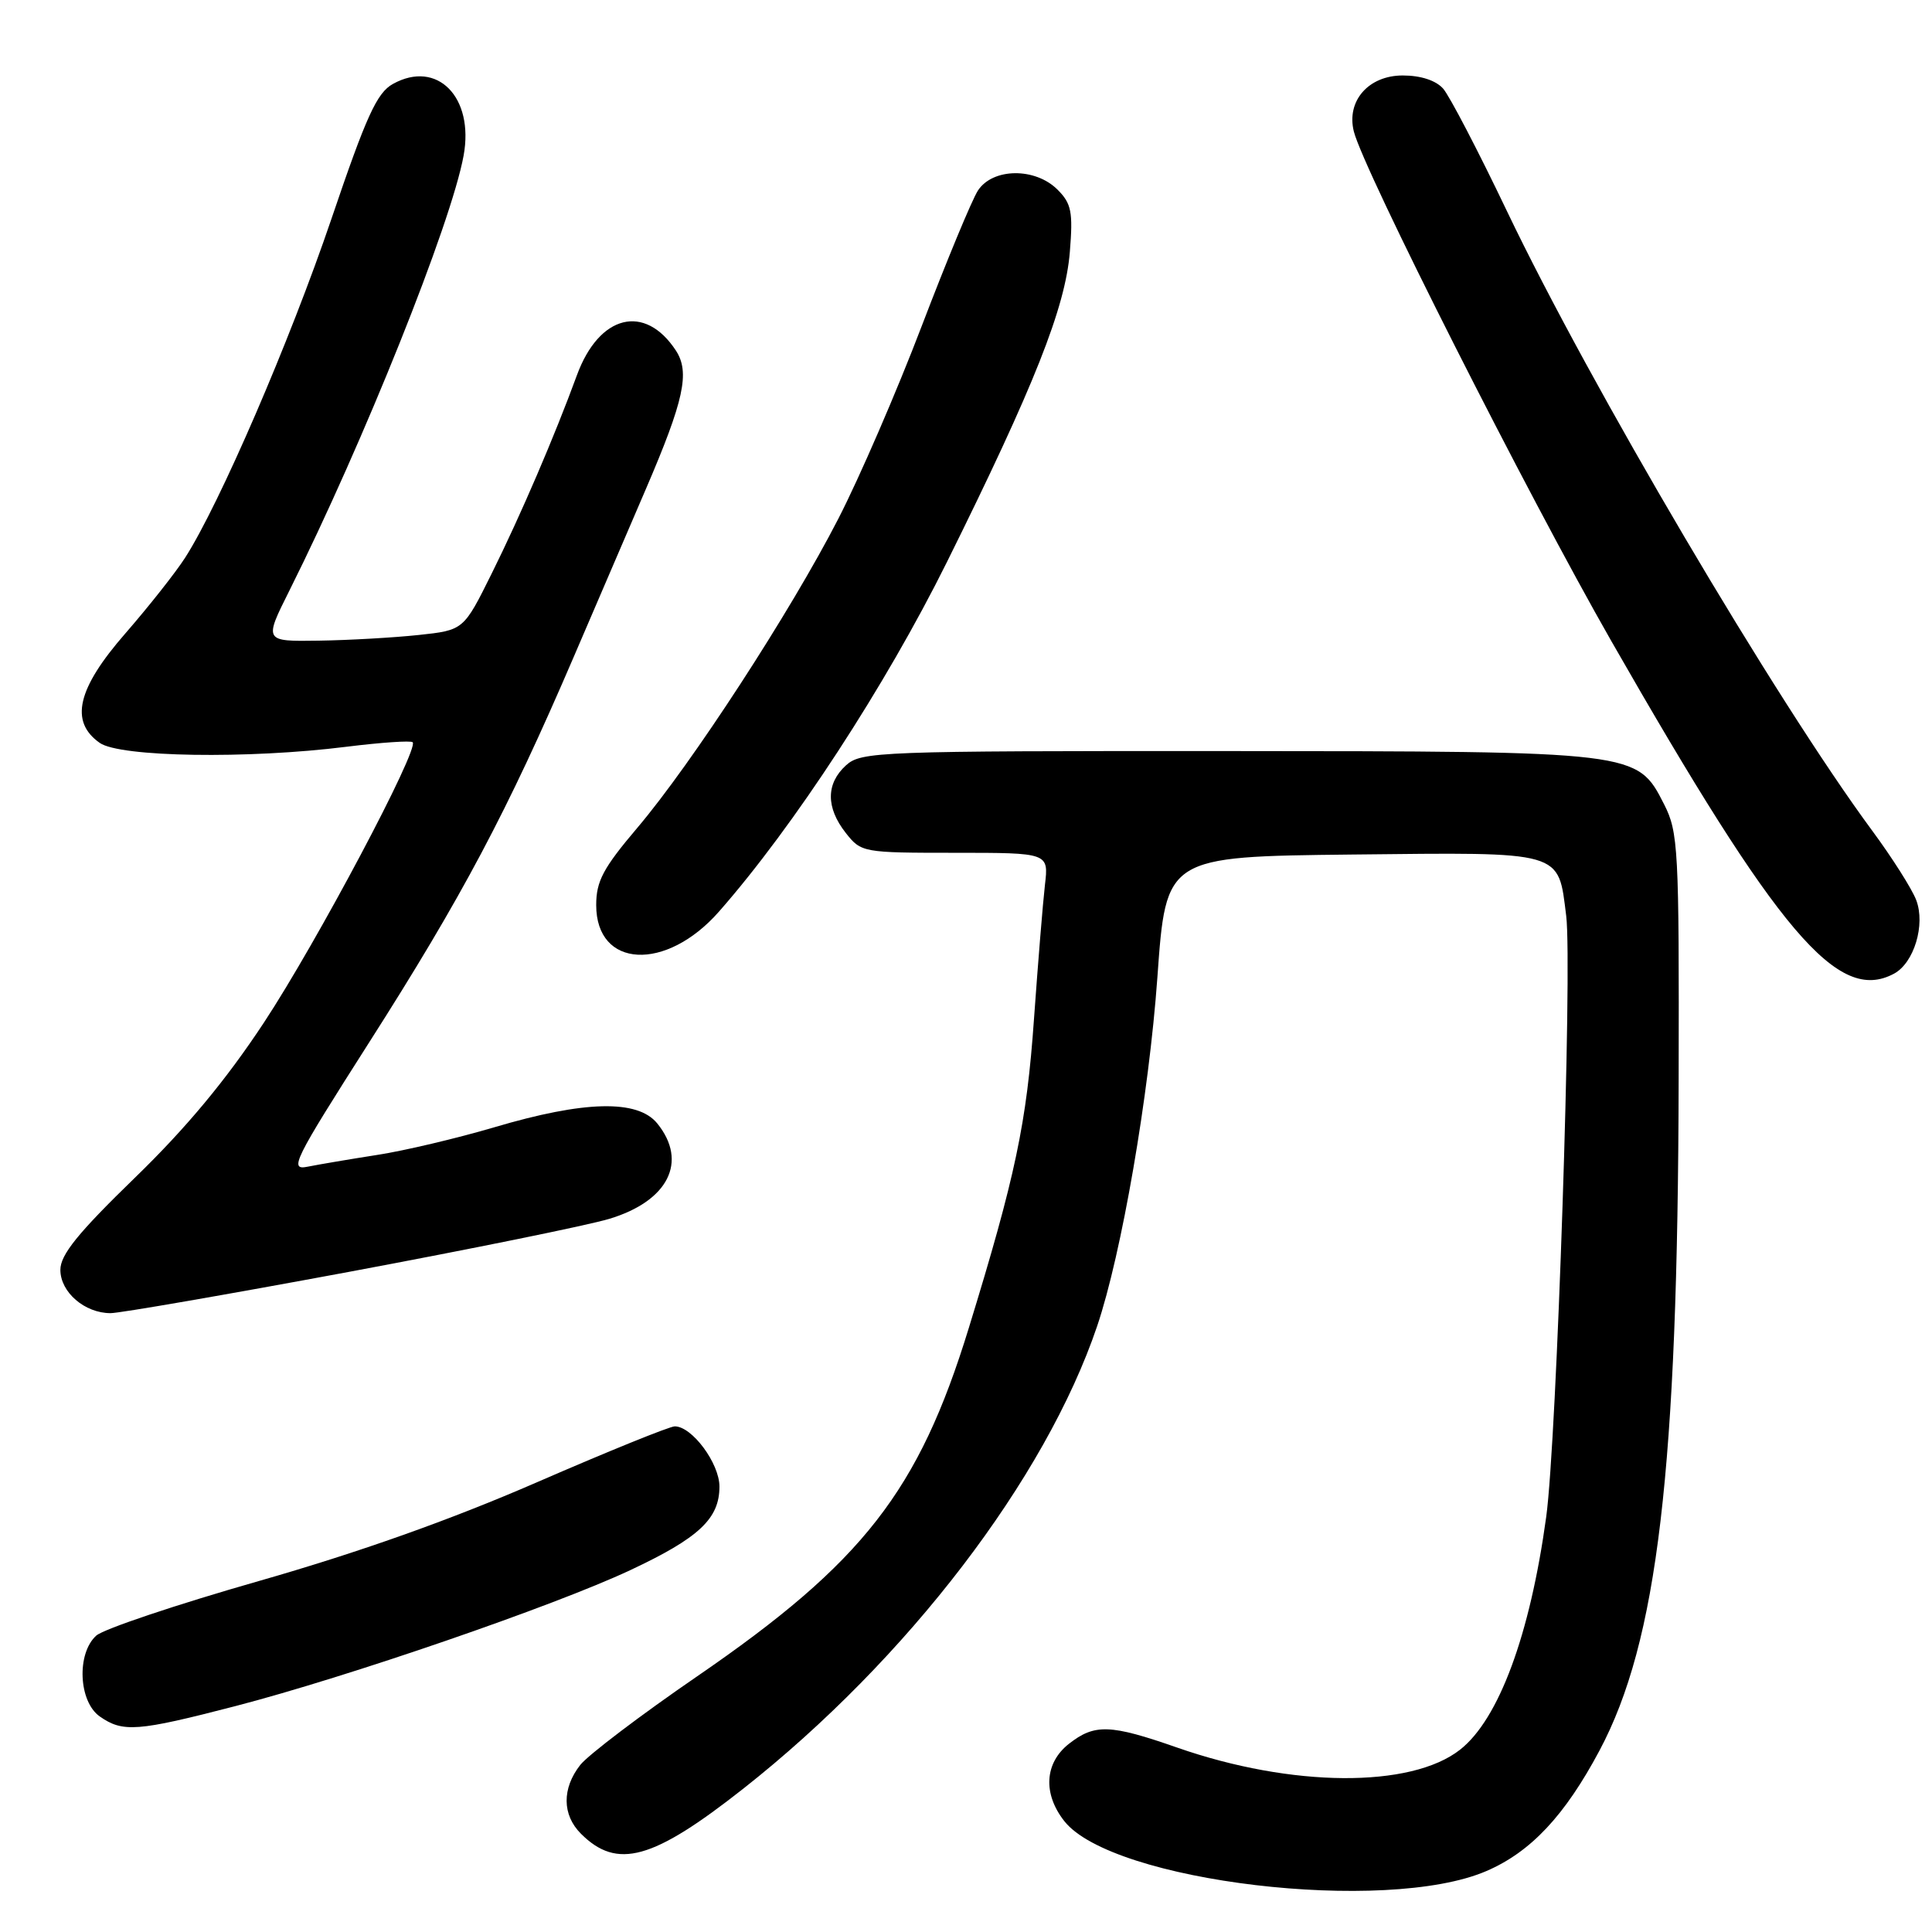 <?xml version="1.0" encoding="UTF-8" standalone="no"?>
<!DOCTYPE svg PUBLIC "-//W3C//DTD SVG 1.1//EN" "http://www.w3.org/Graphics/SVG/1.1/DTD/svg11.dtd" >
<svg xmlns="http://www.w3.org/2000/svg" xmlns:xlink="http://www.w3.org/1999/xlink" version="1.1" viewBox="0 0 256 256">
 <g >
 <path fill="currentColor"
d=" M 196.94 247.93 C 202.83 245.40 207.34 240.59 211.94 231.96 C 219.64 217.51 222.33 194.74 222.43 143.00 C 222.50 112.40 222.38 110.27 220.50 106.57 C 216.92 99.54 217.00 99.55 162.36 99.52 C 116.40 99.50 114.12 99.59 112.11 101.40 C 109.44 103.82 109.42 107.00 112.07 110.37 C 114.11 112.96 114.34 113.00 126.55 113.00 C 138.96 113.00 138.96 113.00 138.46 117.25 C 138.19 119.59 137.54 127.58 137.01 135.00 C 136.04 148.82 134.56 155.84 128.36 176.00 C 121.73 197.58 114.37 207.02 92.38 222.12 C 84.90 227.25 77.94 232.54 76.89 233.86 C 74.45 236.97 74.48 240.48 76.97 242.97 C 81.77 247.77 86.49 246.46 98.50 237.00 C 120.24 219.86 138.53 195.95 145.38 175.71 C 148.61 166.16 152.24 145.16 153.36 129.50 C 154.50 113.50 154.50 113.50 179.16 113.23 C 207.36 112.93 206.44 112.66 207.53 121.36 C 208.36 128.04 206.28 190.84 204.88 201.00 C 202.74 216.62 198.60 227.81 193.47 231.84 C 186.95 236.97 171.13 236.85 156.00 231.57 C 147.10 228.46 145.05 228.39 141.63 231.07 C 138.41 233.61 138.17 237.67 141.02 241.30 C 147.36 249.36 183.63 253.66 196.94 247.93 Z  M 31.18 226.07 C 45.99 222.23 73.40 212.80 83.50 208.06 C 92.62 203.78 95.33 201.24 95.33 196.98 C 95.33 193.90 91.70 189.00 89.41 189.00 C 88.73 189.00 80.50 192.34 71.12 196.42 C 59.67 201.40 47.56 205.70 34.28 209.50 C 23.40 212.61 13.71 215.86 12.75 216.73 C 10.13 219.10 10.41 225.47 13.22 227.44 C 16.28 229.58 18.18 229.44 31.18 226.07 Z  M 46.18 168.54 C 62.30 165.53 77.85 162.37 80.71 161.51 C 88.55 159.16 91.19 153.92 87.09 148.86 C 84.49 145.66 77.44 145.83 65.50 149.37 C 60.55 150.83 53.58 152.48 50.00 153.03 C 46.42 153.59 42.28 154.29 40.78 154.59 C 38.27 155.10 38.87 153.89 48.88 138.18 C 61.23 118.82 67.20 107.58 76.04 87.00 C 79.47 79.03 83.76 69.03 85.59 64.78 C 90.64 53.03 91.44 49.33 89.56 46.45 C 85.45 40.18 79.38 41.69 76.44 49.73 C 73.47 57.83 69.04 68.16 65.15 76.00 C 61.43 83.50 61.43 83.50 55.47 84.14 C 52.18 84.49 46.23 84.83 42.24 84.89 C 34.97 85.00 34.97 85.00 38.35 78.25 C 48.17 58.61 59.79 29.62 61.43 20.62 C 62.85 12.87 57.93 7.87 52.07 11.12 C 49.94 12.29 48.54 15.37 43.91 29.02 C 38.42 45.18 29.10 66.78 24.53 73.90 C 23.26 75.88 19.69 80.39 16.61 83.93 C 10.22 91.25 9.20 95.62 13.22 98.44 C 15.90 100.32 32.87 100.59 45.90 98.95 C 50.49 98.38 54.44 98.11 54.68 98.35 C 55.57 99.24 41.99 124.85 34.97 135.50 C 29.96 143.10 24.68 149.46 17.86 156.07 C 10.32 163.39 8.00 166.26 8.00 168.26 C 8.00 171.22 11.22 174.00 14.65 174.00 C 15.86 174.00 30.05 171.54 46.18 168.54 Z  M 250.96 129.02 C 253.62 127.60 255.15 122.53 253.91 119.27 C 253.36 117.81 250.73 113.66 248.07 110.06 C 235.24 92.67 210.69 51.02 199.69 28.00 C 195.88 20.02 192.07 12.71 191.23 11.75 C 190.27 10.66 188.26 10.00 185.87 10.00 C 181.33 10.00 178.38 13.38 179.39 17.42 C 180.67 22.53 202.33 65.39 213.50 84.93 C 235.73 123.79 243.54 132.99 250.96 129.02 Z  M 95.27 120.79 C 105.18 109.52 117.34 90.86 125.46 74.50 C 137.07 51.09 141.16 40.76 141.76 33.38 C 142.19 28.08 141.97 26.97 140.13 25.13 C 137.17 22.17 131.54 22.24 129.58 25.25 C 128.78 26.49 125.44 34.55 122.15 43.16 C 118.87 51.77 113.89 63.28 111.08 68.74 C 104.75 81.06 91.67 101.18 84.44 109.70 C 79.92 115.03 79.00 116.76 79.00 119.93 C 79.00 128.31 88.24 128.79 95.27 120.79 Z "/>
</g>
</svg>
